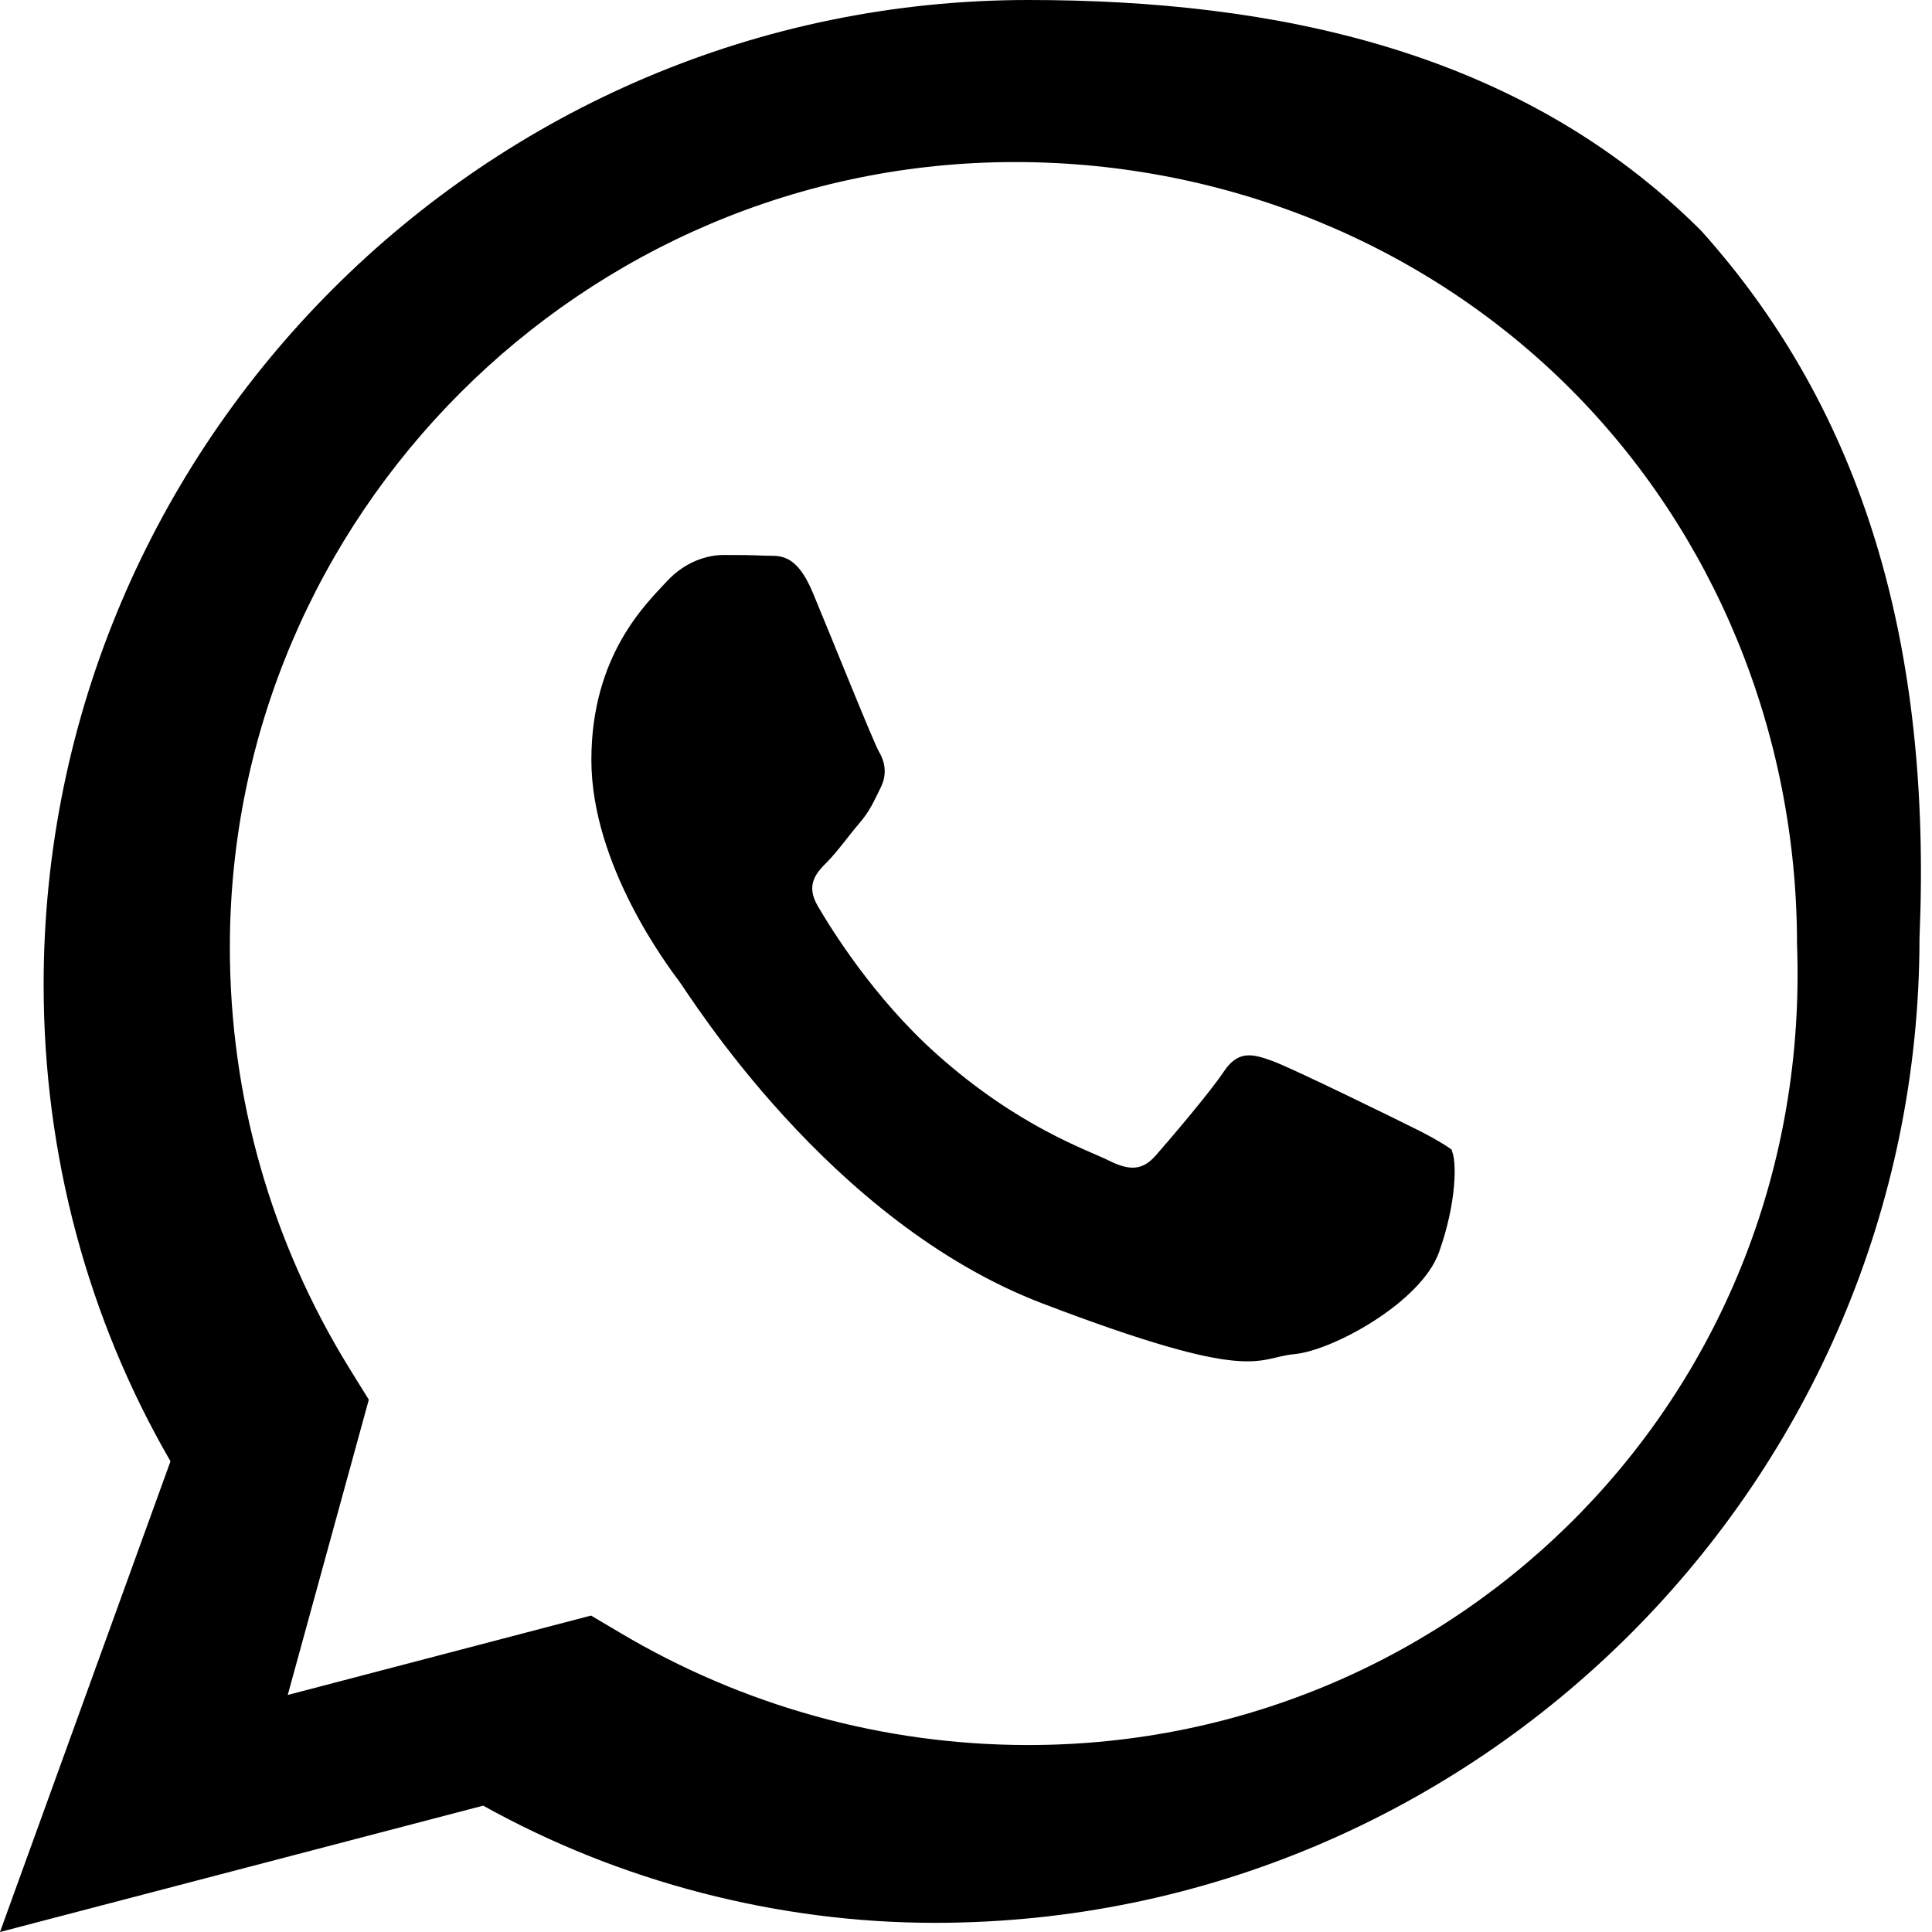 <svg fill="#000000" height="800px" width="800px" version="1.1" id="Layer_1" xmlns="http://www.w3.org/2000/svg" xmlns:xlink="http://www.w3.org/1999/xlink" 
	 viewBox="0 0 310 310" xml:space="preserve">
<path d="M272.971,37.029C243.933,8.004,204.454-0.001,164.993,0C78.032,0,7.001,71.033,7.001,158.001
	c0,27.346,7.116,53.617,20.354,76.47L0,310l77.529-20.272c21.989,12.24,47.282,18.8,72.464,18.801h0.006
	c87.003,0,157.994-70.997,157.994-157.995C310,103.56,299.029,66.063,272.971,37.029z M164.993,280.001
	c-23.344,0-45.834-6.336-65.492-18.011l-4.665-2.764l-48.667,12.741l13.007-47.377l-3.045-4.917
	c-12.581-20.34-19.25-43.59-19.25-67.673c0-69.33,56.662-125.998,125.992-125.998c33.989,0,66.016,13.298,89.093,36.381
	c23.073,23.078,36.375,55.107,36.375,89.094C290.985,223.34,234.323,280.001,164.993,280.001z M227.611,181.372
	c-3.436-1.723-20.343-10.02-23.5-11.153c-3.154-1.136-5.449-1.725-7.746,1.724c-2.294,3.449-8.898,11.153-10.91,13.449
	c-2.014,2.295-4.025,2.582-7.465,0.859c-3.437-1.723-14.52-5.358-27.656-17.075c-10.21-9.096-17.101-20.343-19.115-23.79
	c-2.014-3.448-0.218-5.357,1.502-7.08c1.594-1.597,3.437-4.192,5.16-6.205c1.722-2.015,2.295-3.448,3.437-5.745
	c1.142-2.295,0.57-4.306-0.285-5.745s-7.746-18.65-10.626-25.54c-2.804-6.713-5.683-5.792-7.746-5.906
	c-1.984-0.114-4.28-0.114-6.574-0.114c-2.295,0-6.009,0.858-9.162,4.306c-3.156,3.448-12.036,11.725-12.036,28.584
	c0,16.858,12.321,33.15,14.043,35.447c1.723,2.294,24.08,38.68,58.324,51.755c34.244,13.072,34.244,8.71,40.413,8.14
	c6.173-0.571,20.343-8.309,23.223-16.343c2.877-8.032,2.877-14.882,2.018-16.341
	C233.62,184.818,231.046,183.095,227.611,181.372z"/>
</svg>